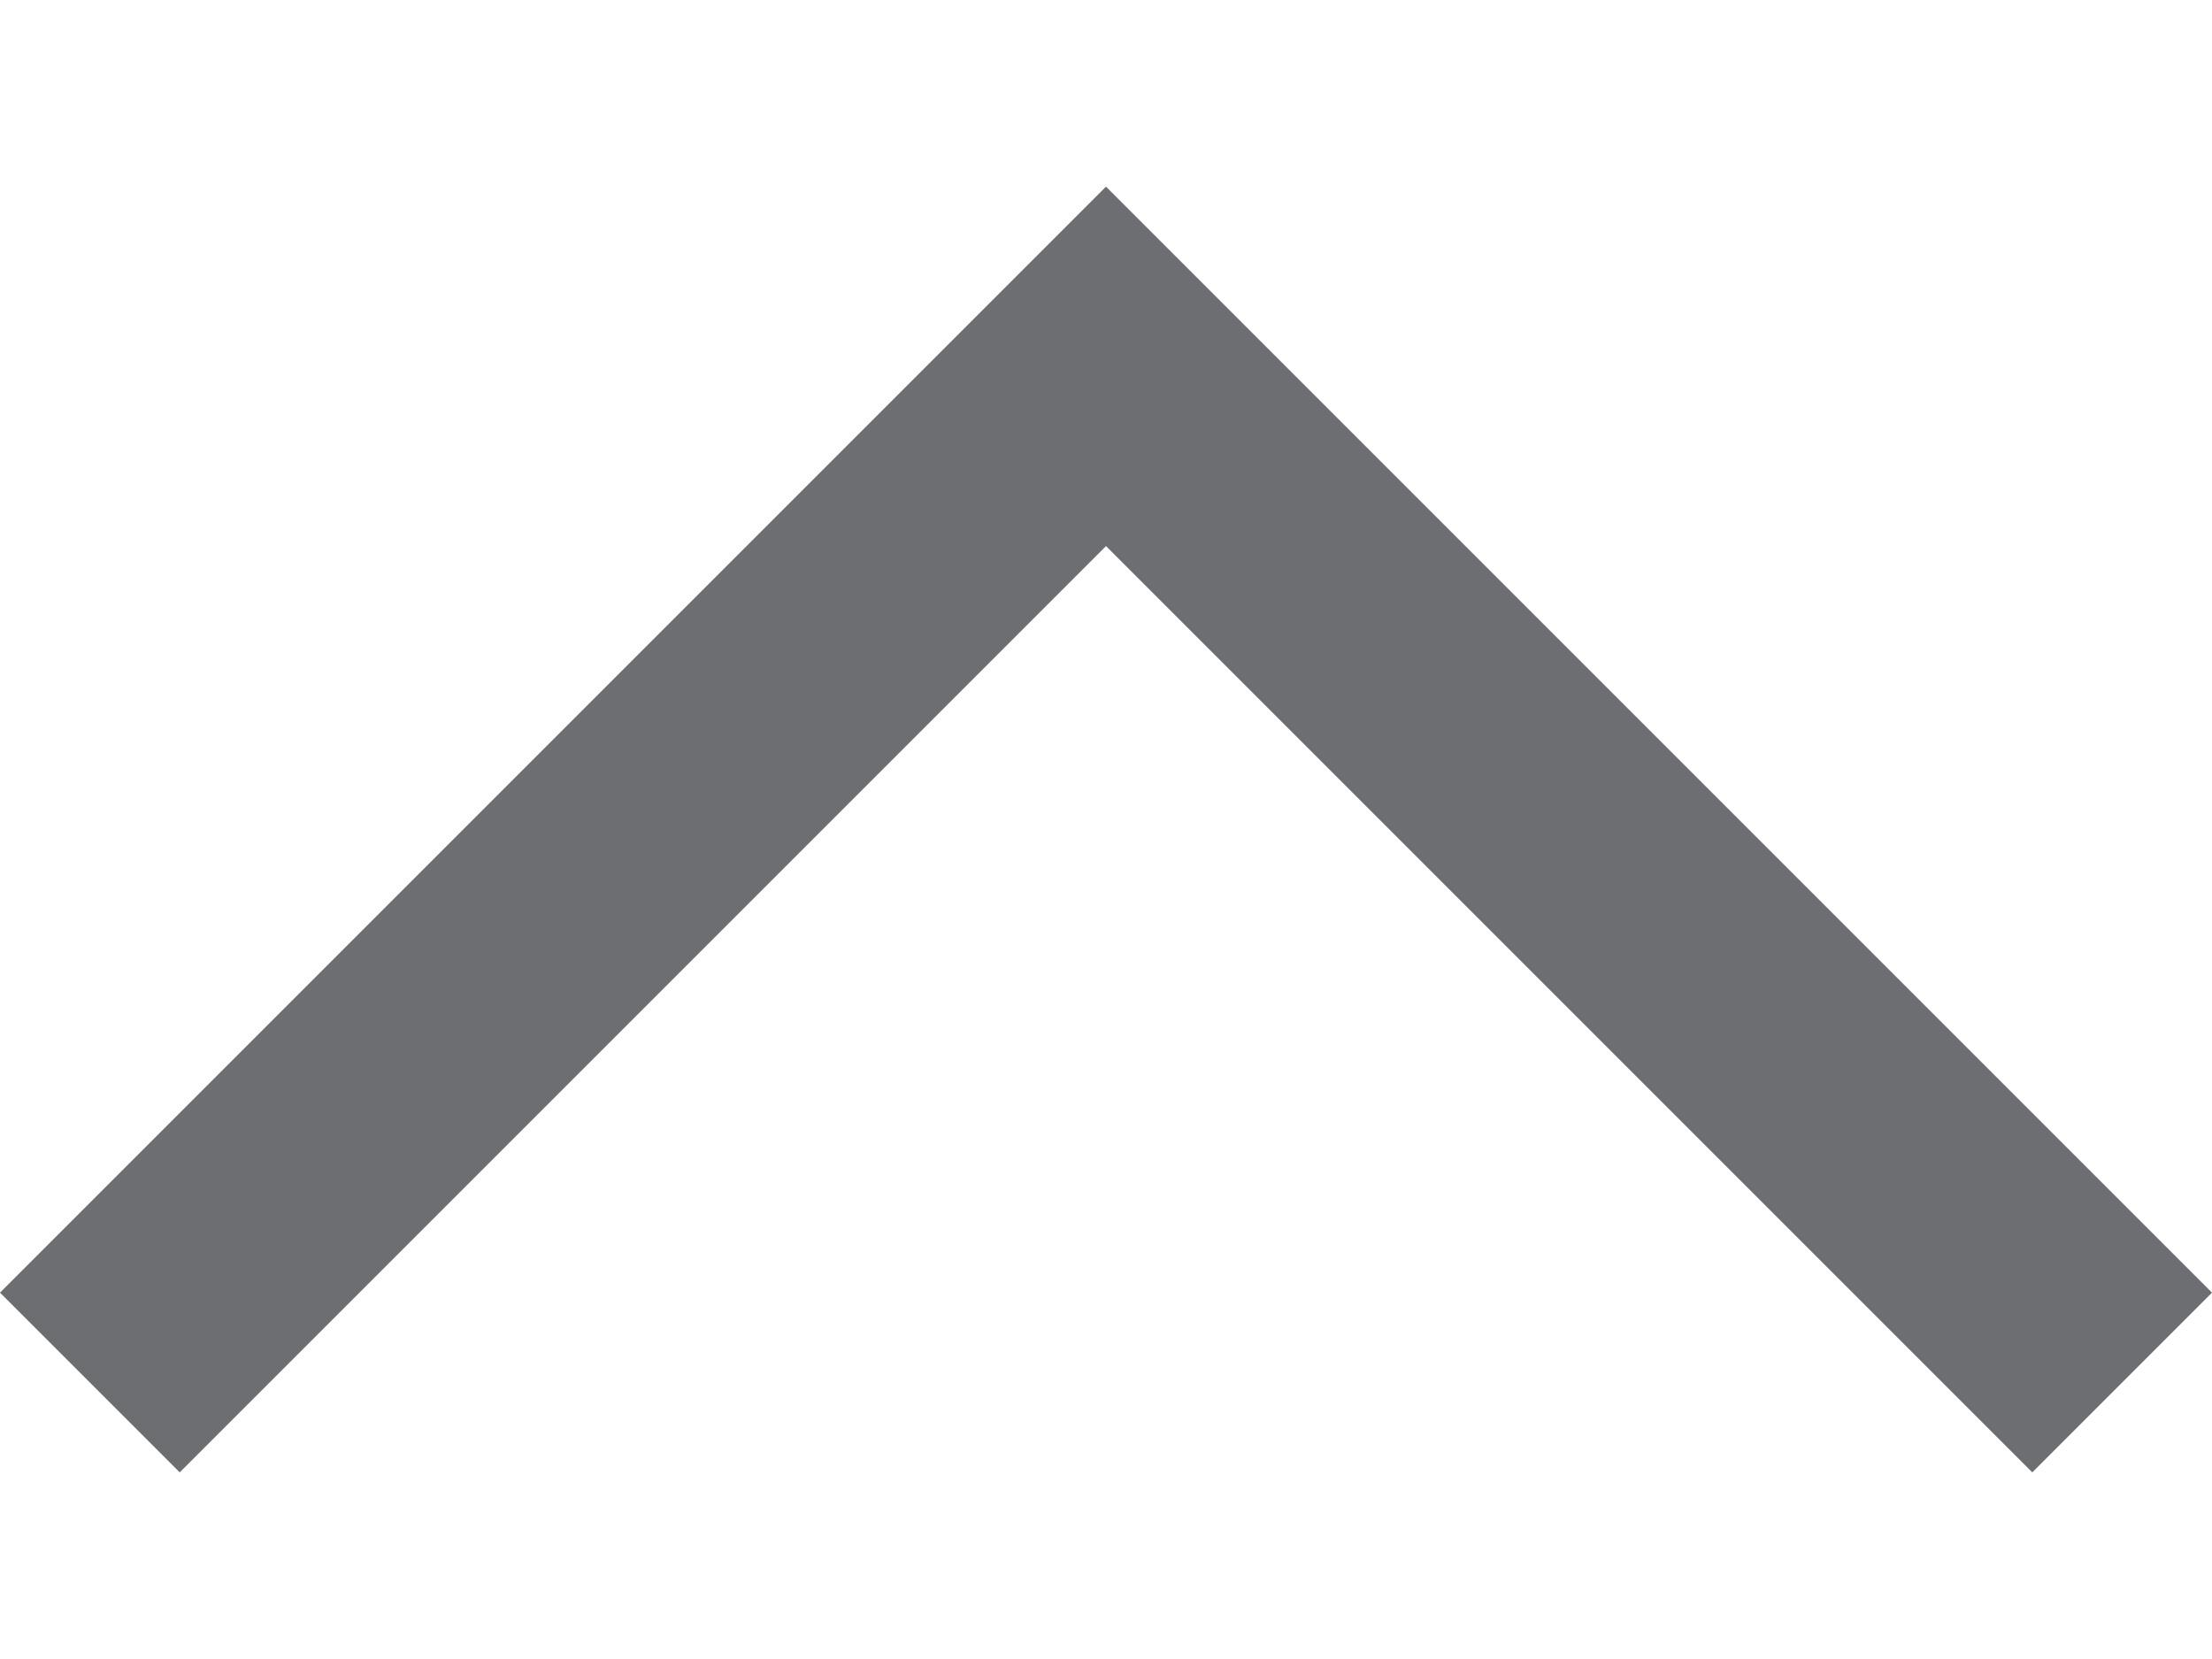 <?xml version="1.0" encoding="UTF-8"?>
<svg width="100%" height="100%" viewBox="0 0 8 6" version="1.1" xmlns="http://www.w3.org/2000/svg" xmlns:xlink="http://www.w3.org/1999/xlink">
    <!-- Generator: Sketch 55.1 (78136) - https://sketchapp.com -->
    <title>icon / 8 px / chevron up</title>
    <desc>Created with Sketch.</desc>
    <g id="icon-/-8-px-/-chevron-up" stroke="none" stroke-width="1" fill="none" fill-rule="evenodd">
        <rect id="Rectangle" x="0" y="0" width="8" height="6"></rect>
        <polygon id="Path-Copy-13" fill="#6D6E71" fill-rule="nonzero" transform="translate(4, 3) rotate(180) translate(-4, -3) " points="7.35 0.675 8 1.325 4 5.325 0 1.325 0.65 0.675 4 4.025"></polygon>
    </g>
</svg>
